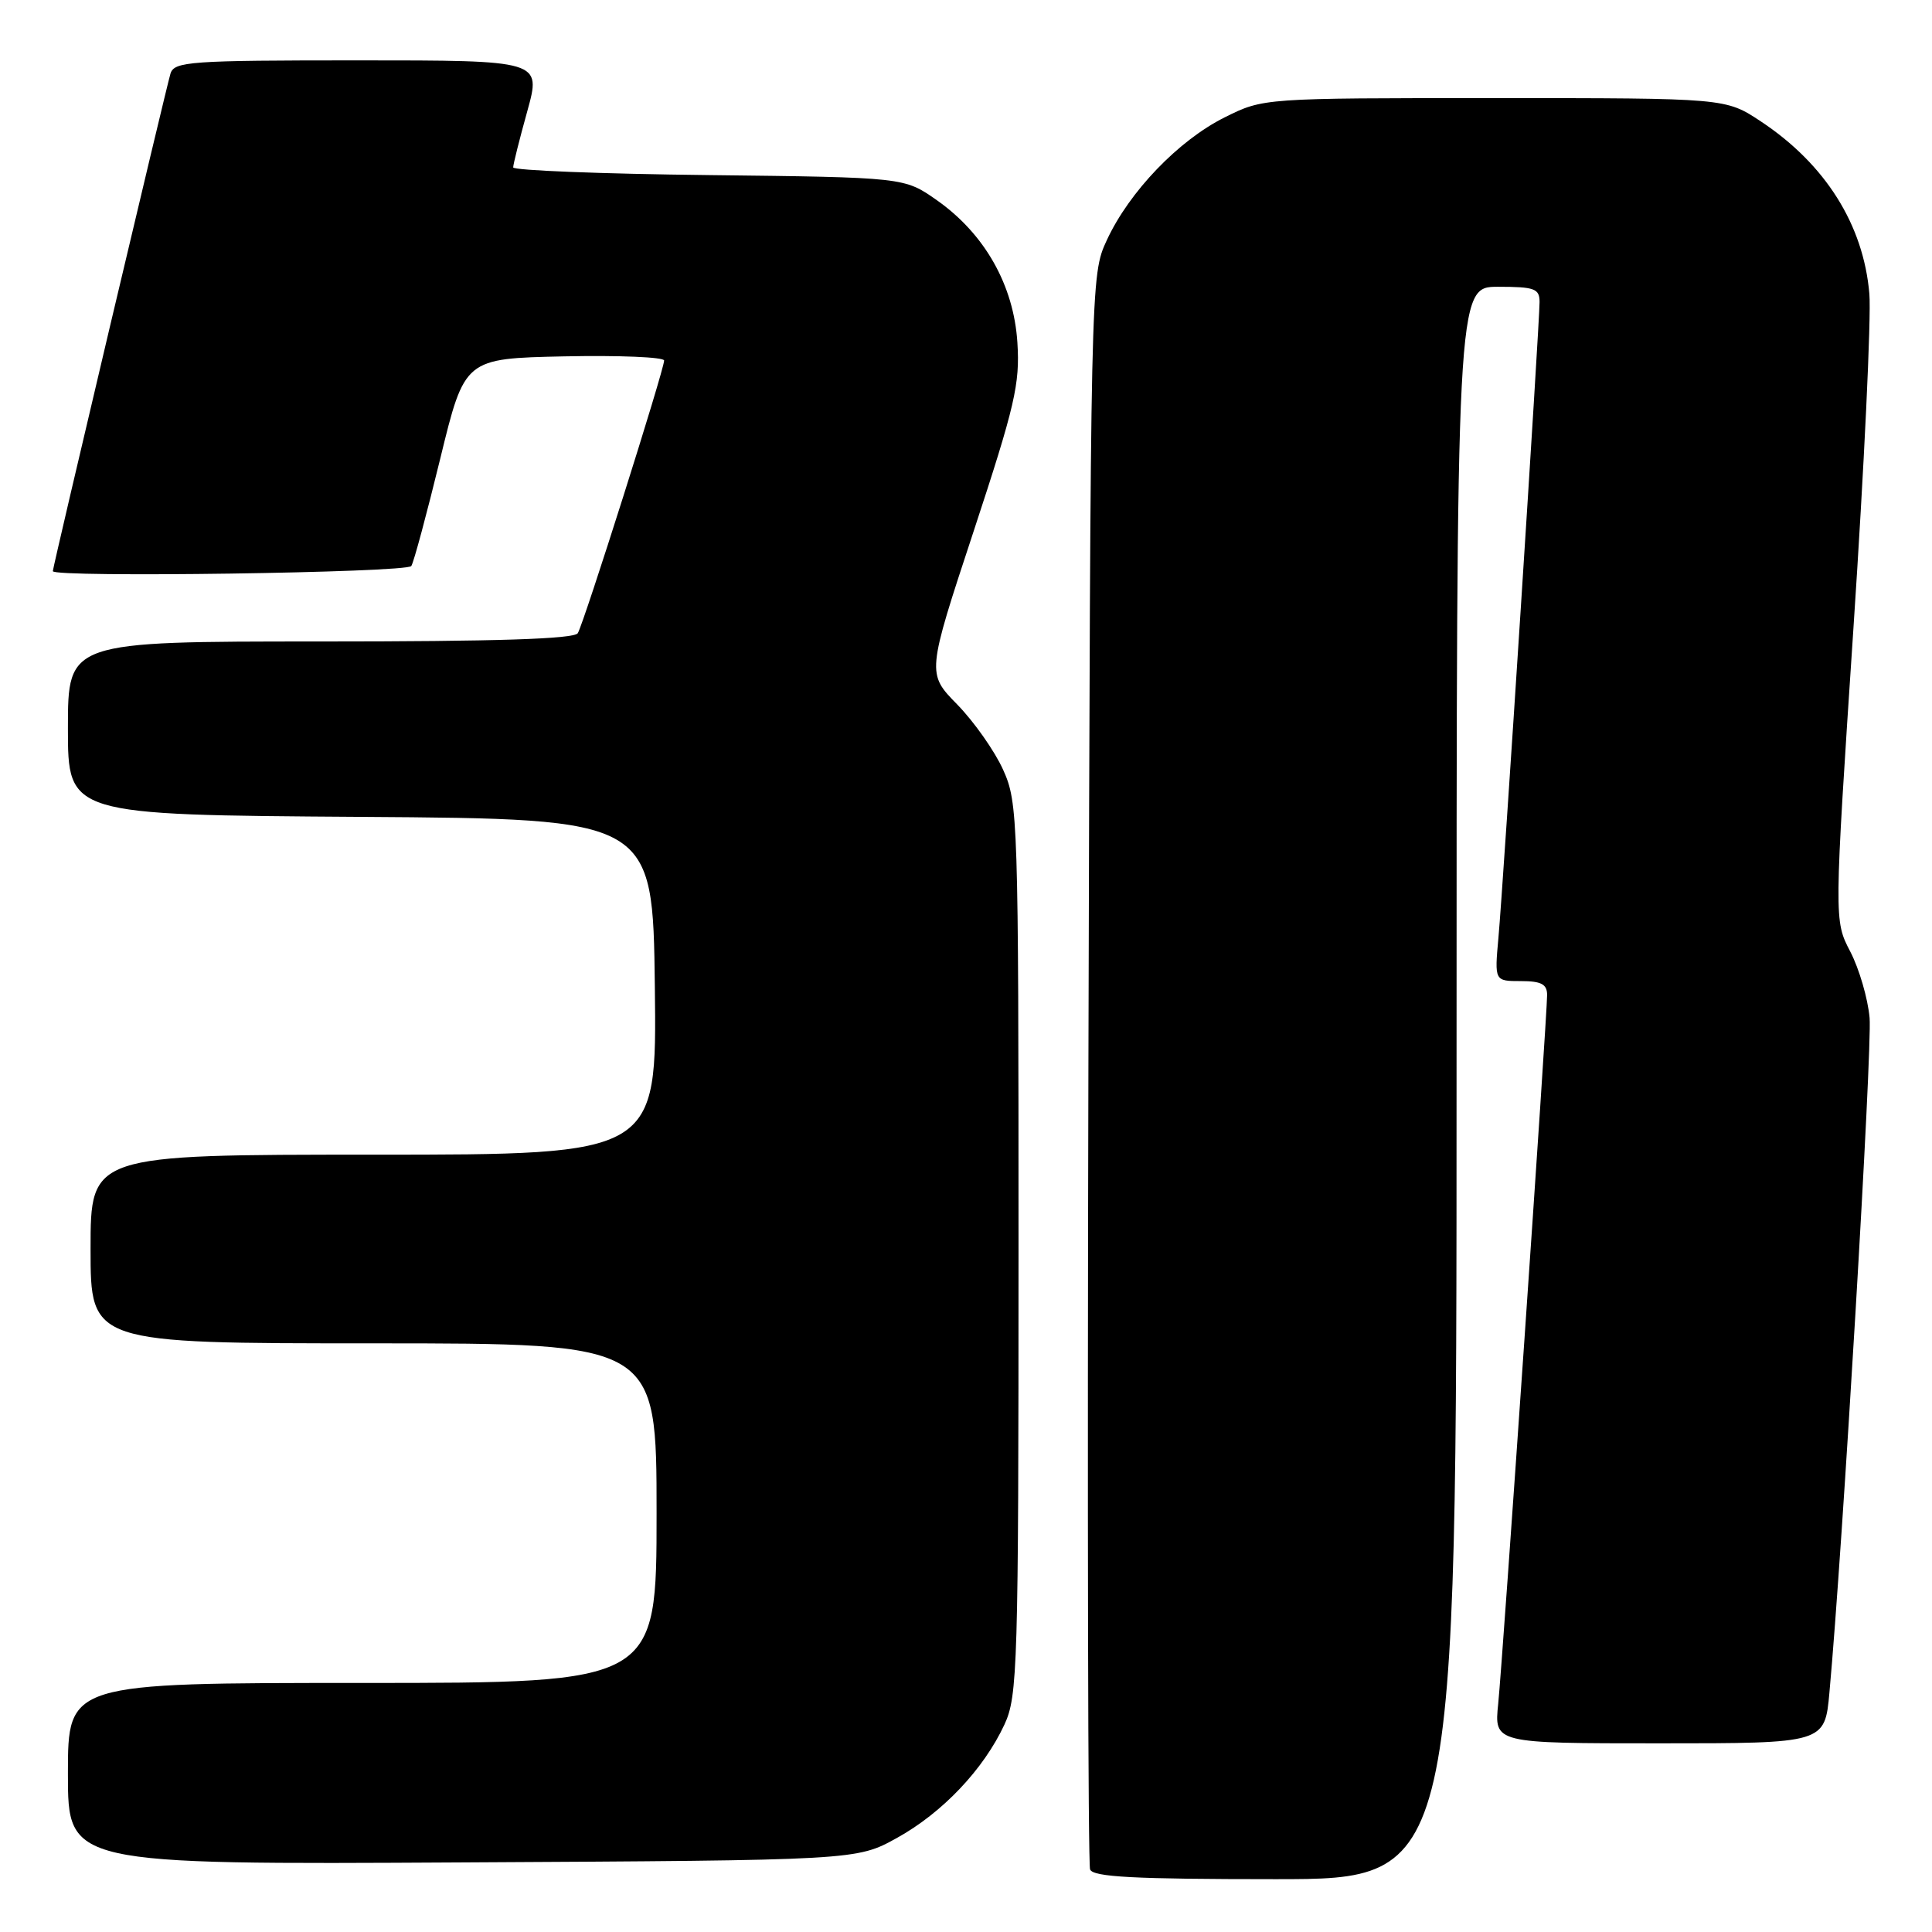 <?xml version="1.0" encoding="UTF-8" standalone="no"?>
<!DOCTYPE svg PUBLIC "-//W3C//DTD SVG 1.1//EN" "http://www.w3.org/Graphics/SVG/1.1/DTD/svg11.dtd" >
<svg xmlns="http://www.w3.org/2000/svg" xmlns:xlink="http://www.w3.org/1999/xlink" version="1.1" viewBox="0 0 256 256">
 <g >
 <path fill="currentColor"
d=" M 193.00 143.50 C 193.00 38.00 193.00 38.00 198.50 38.00 C 203.35 38.00 204.00 38.24 204.00 40.02 C 204.00 42.84 199.19 117.20 198.55 124.25 C 198.03 130.00 198.03 130.00 201.52 130.00 C 204.23 130.00 205.00 130.41 205.00 131.84 C 205.00 134.68 199.12 219.83 198.52 225.75 C 197.98 231.00 197.98 231.00 219.89 231.00 C 241.80 231.00 241.80 231.00 242.41 224.25 C 244.14 205.37 248.10 138.89 247.73 134.86 C 247.50 132.30 246.35 128.36 245.17 126.09 C 243.02 121.97 243.02 121.97 245.59 83.24 C 247.01 61.93 247.96 41.99 247.70 38.93 C 246.92 29.77 241.87 21.75 233.31 16.08 C 228.66 13.00 228.66 13.00 198.02 13.00 C 167.39 13.00 167.39 13.00 162.28 15.55 C 156.16 18.60 149.63 25.40 146.66 31.82 C 144.50 36.50 144.50 36.50 144.22 141.46 C 144.07 199.19 144.17 247.00 144.44 247.71 C 144.83 248.71 150.26 249.00 168.97 249.00 C 193.00 249.00 193.00 249.00 193.00 143.50 Z  M 118.86 243.53 C 124.89 240.19 130.34 234.44 133.10 228.50 C 134.84 224.74 134.96 220.90 134.96 165.50 C 134.96 108.34 134.89 106.36 132.92 102.00 C 131.81 99.53 129.07 95.64 126.85 93.36 C 122.80 89.23 122.80 89.23 129.01 70.40 C 134.49 53.76 135.16 50.87 134.81 45.40 C 134.33 37.79 130.48 30.99 124.14 26.53 C 119.83 23.50 119.83 23.50 93.92 23.20 C 79.66 23.04 68.00 22.58 68.00 22.18 C 68.00 21.78 68.84 18.43 69.87 14.73 C 71.73 8.00 71.73 8.00 47.43 8.00 C 25.16 8.00 23.09 8.15 22.59 9.75 C 22.03 11.57 7.00 75.12 7.00 75.68 C 7.00 76.56 53.95 75.89 54.50 75.00 C 54.84 74.46 56.56 68.04 58.34 60.75 C 61.57 47.50 61.57 47.50 74.78 47.22 C 82.05 47.07 88.00 47.32 88.00 47.77 C 88.00 49.00 77.36 82.60 76.56 83.90 C 76.09 84.67 65.77 85.00 42.44 85.00 C 9.00 85.00 9.00 85.00 9.00 96.49 C 9.00 107.98 9.00 107.98 47.75 108.24 C 86.50 108.50 86.50 108.50 86.77 130.75 C 87.04 153.00 87.04 153.00 49.52 153.00 C 12.00 153.00 12.00 153.00 12.00 165.50 C 12.00 178.00 12.00 178.00 49.50 178.00 C 87.00 178.00 87.00 178.00 87.00 200.50 C 87.00 223.00 87.00 223.00 48.00 223.00 C 9.00 223.00 9.00 223.00 9.00 235.03 C 9.00 247.07 9.00 247.07 61.25 246.78 C 113.50 246.50 113.50 246.50 118.86 243.53 Z "/>
</g>
</svg>
